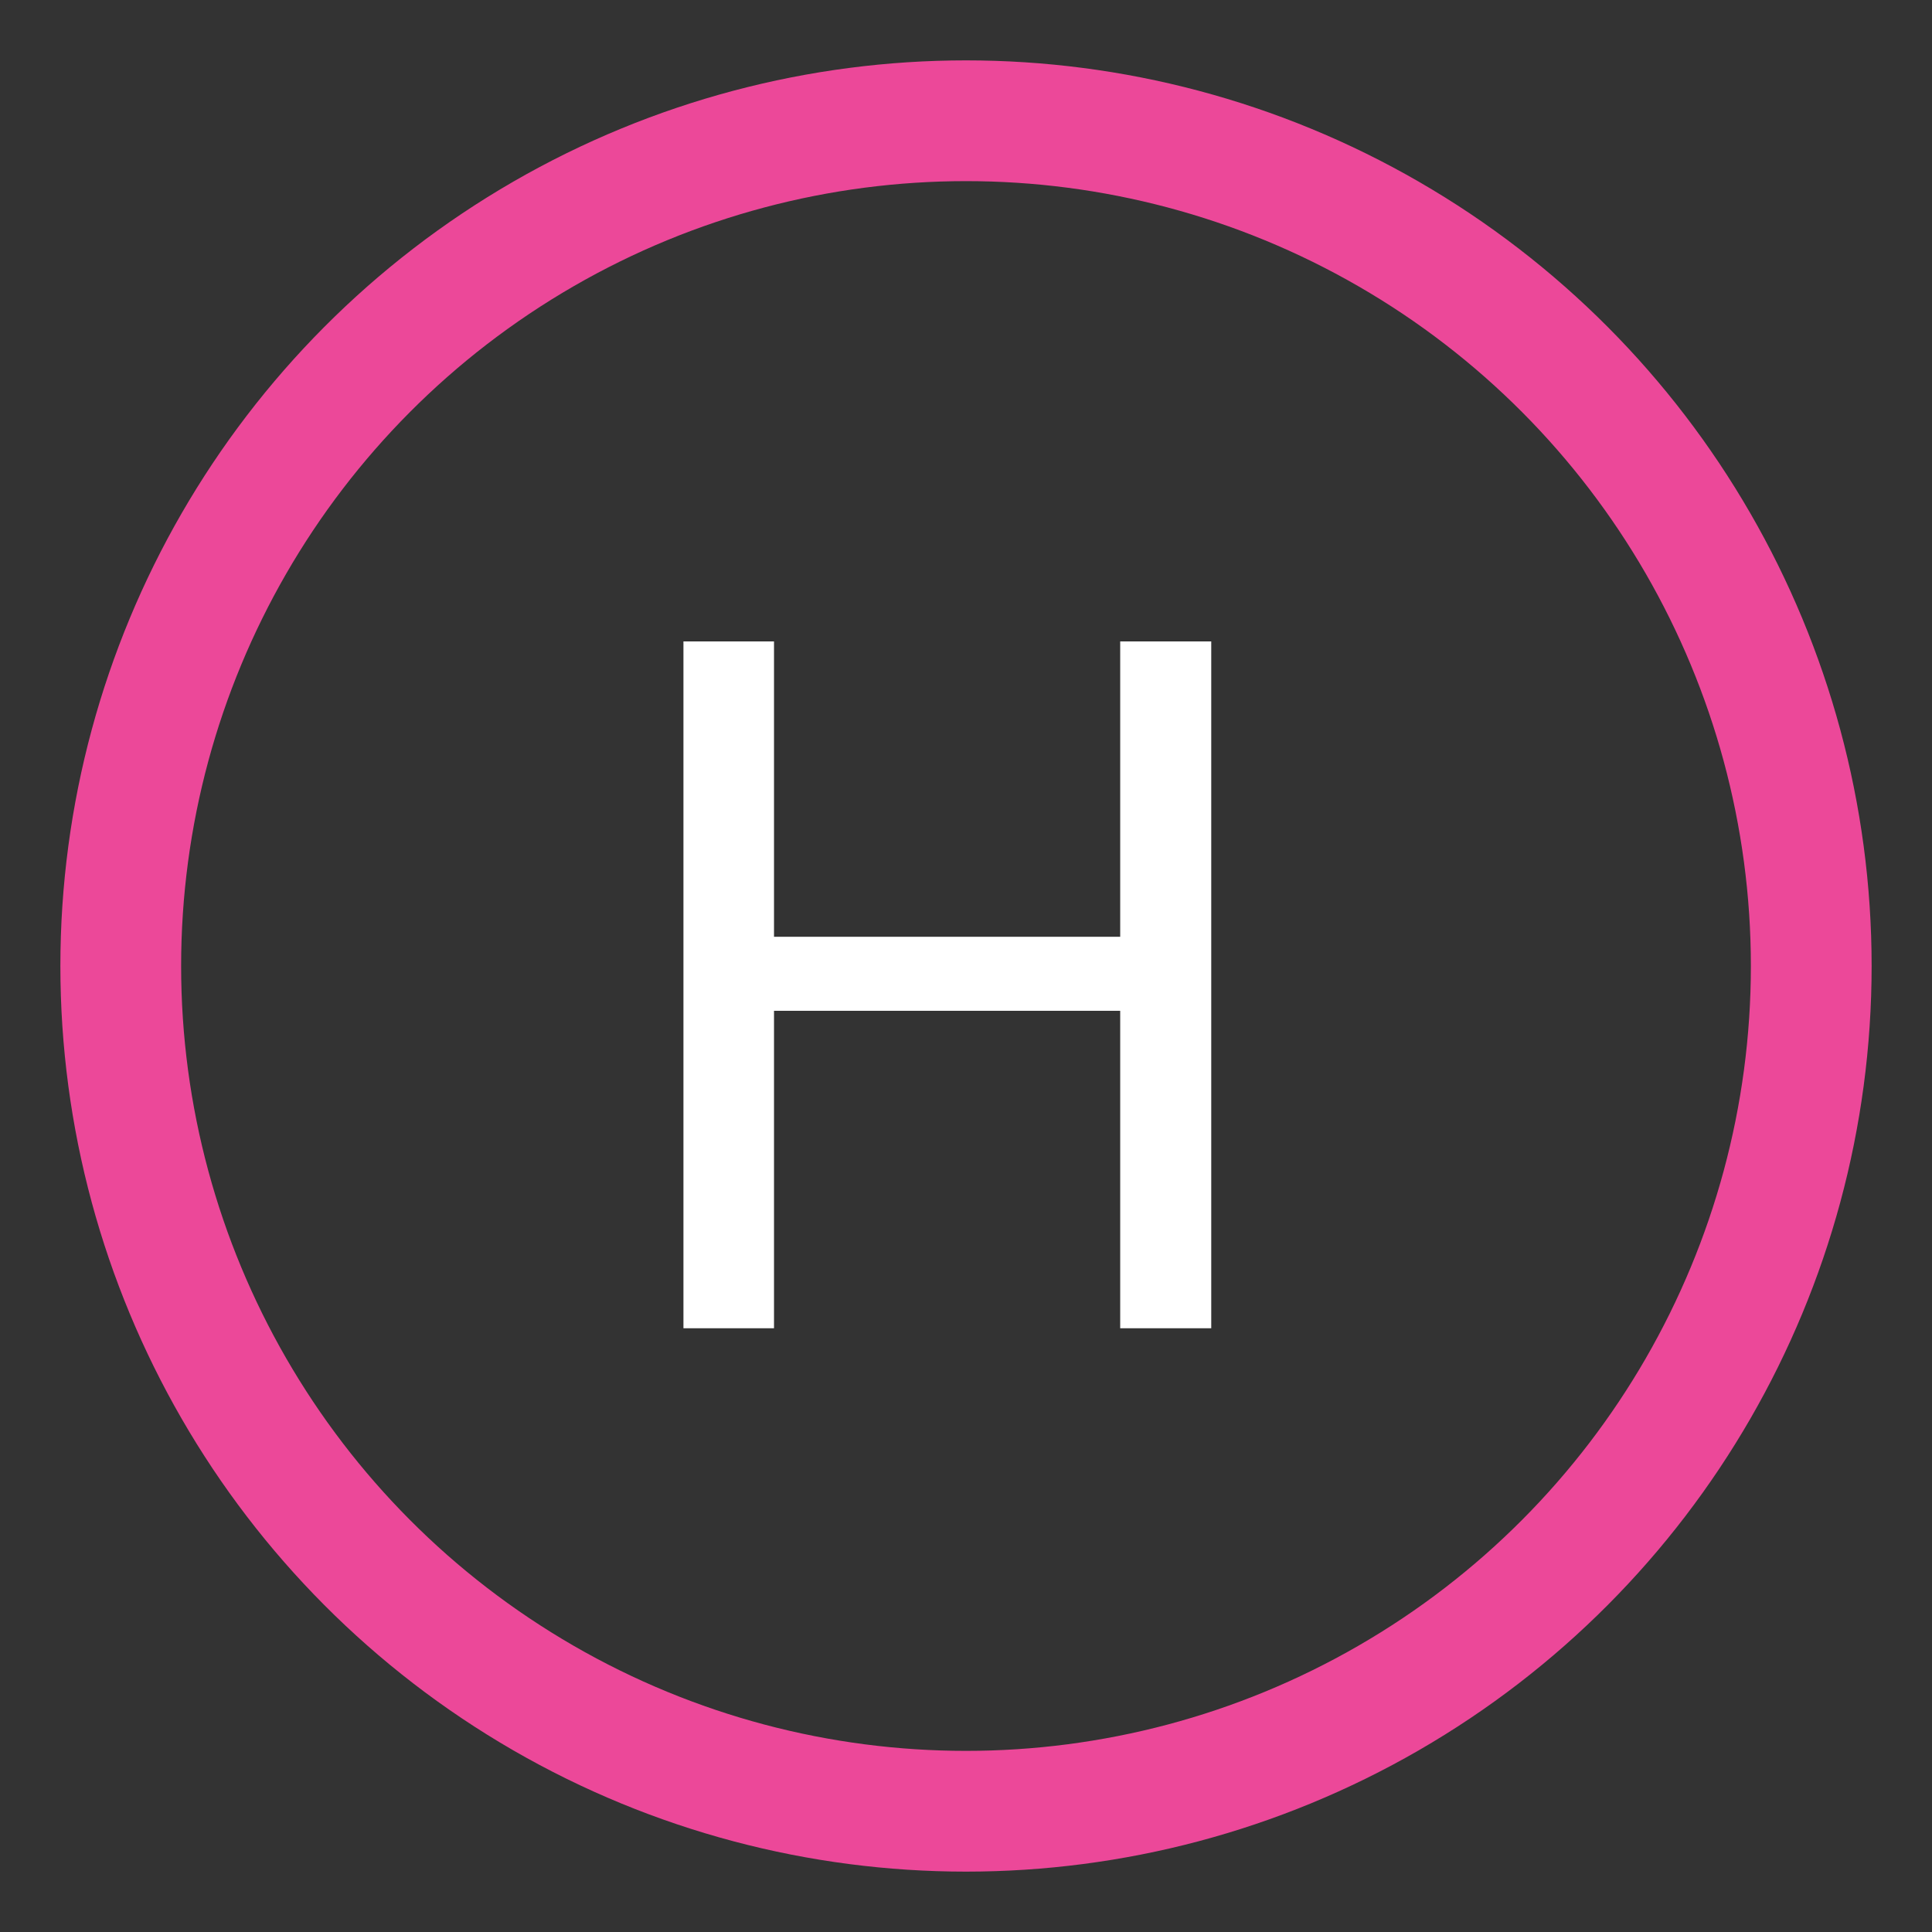 <svg width="16" height="16" viewBox="0 0 16 16" fill="none" xmlns="http://www.w3.org/2000/svg">
    <rect x="0" y="0" width="16" height="16" fill="#333333" stroke="none"/>
    <circle cx="8" cy="8" r="7" stroke="#EC4899" stroke-width="1"/>
    <path d="M10.031 11H9.277V8.371H6.41V11H5.66V5.312H6.41V7.758H9.277V5.312H10.031V11Z" fill="white"/>
</svg>
